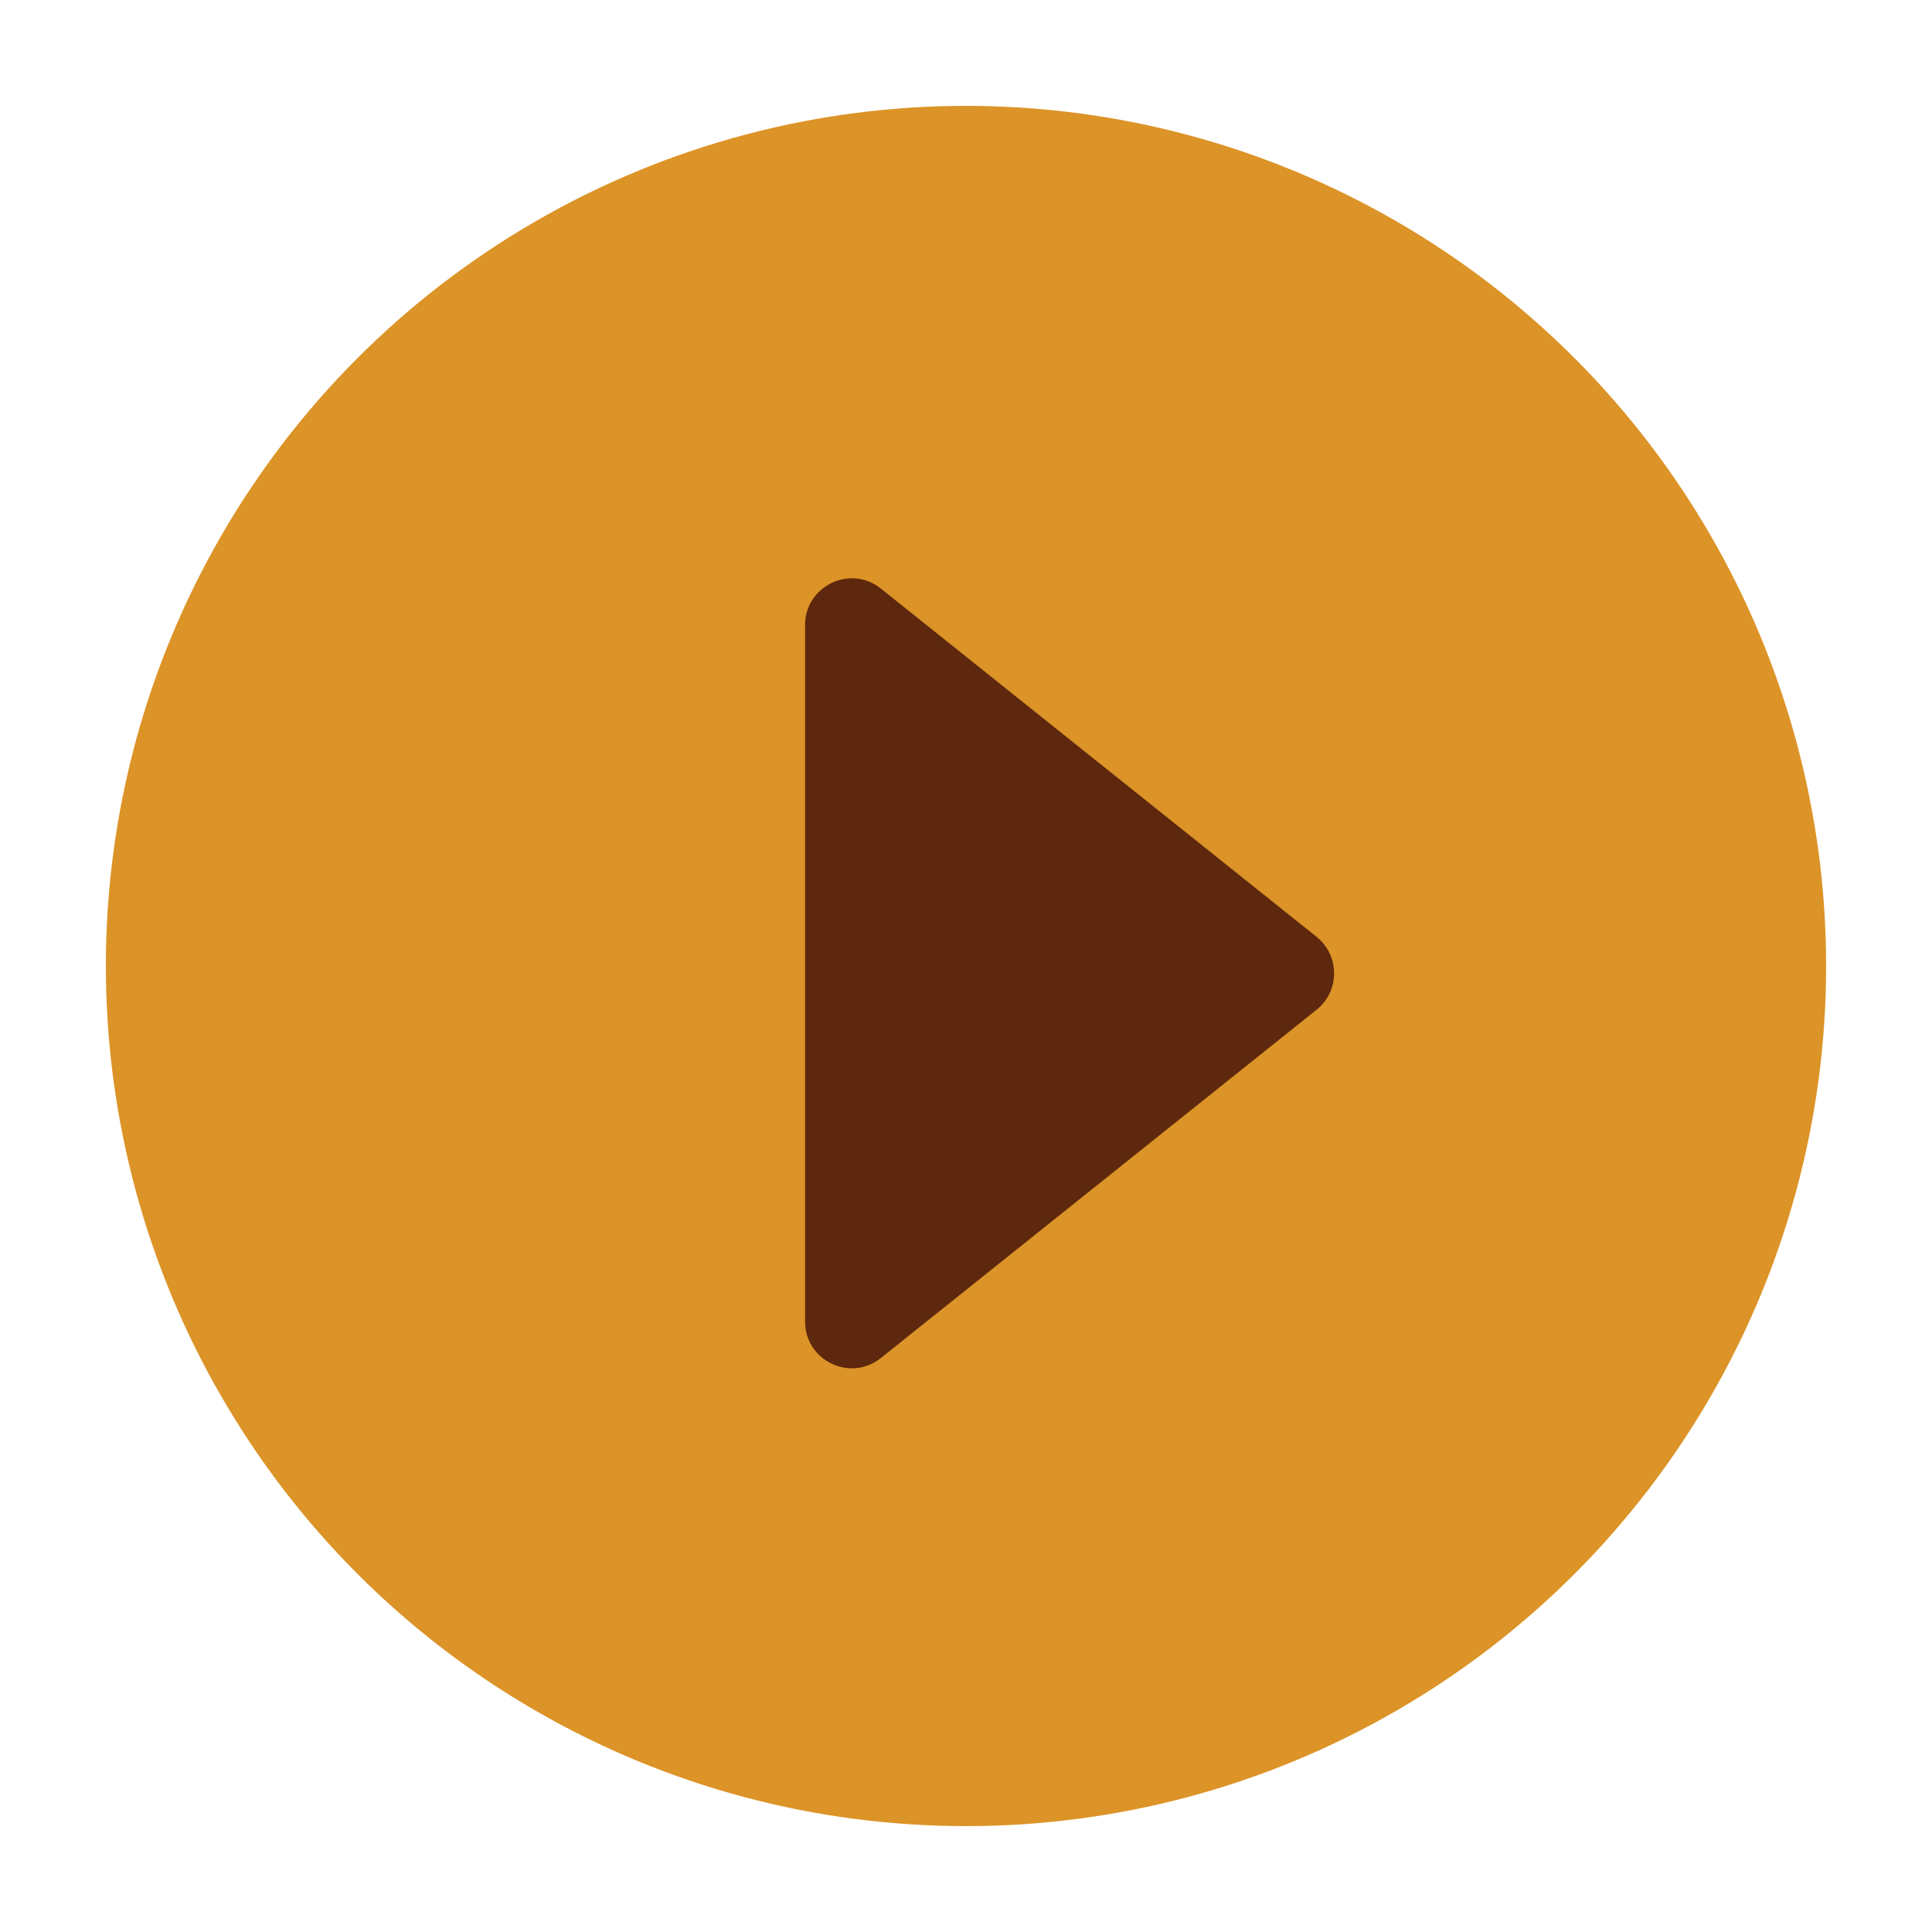 <?xml version="1.0" encoding="UTF-8"?><svg id="Foto" xmlns="http://www.w3.org/2000/svg" viewBox="0 0 200 200"><defs><style>.cls-1{fill:#5d280d;}.cls-1,.cls-2{stroke-width:0px;}.cls-2{fill:#dc9327;}</style></defs><circle class="cls-2" cx="100" cy="100" r="89.04"/><path class="cls-1" d="M83.34,136.82v-72.11c0-4.05,4.69-6.31,7.85-3.78l45.1,36.05c2.42,1.94,2.42,5.62,0,7.55l-45.1,36.05c-3.17,2.53-7.85.28-7.85-3.78Z"/></svg>